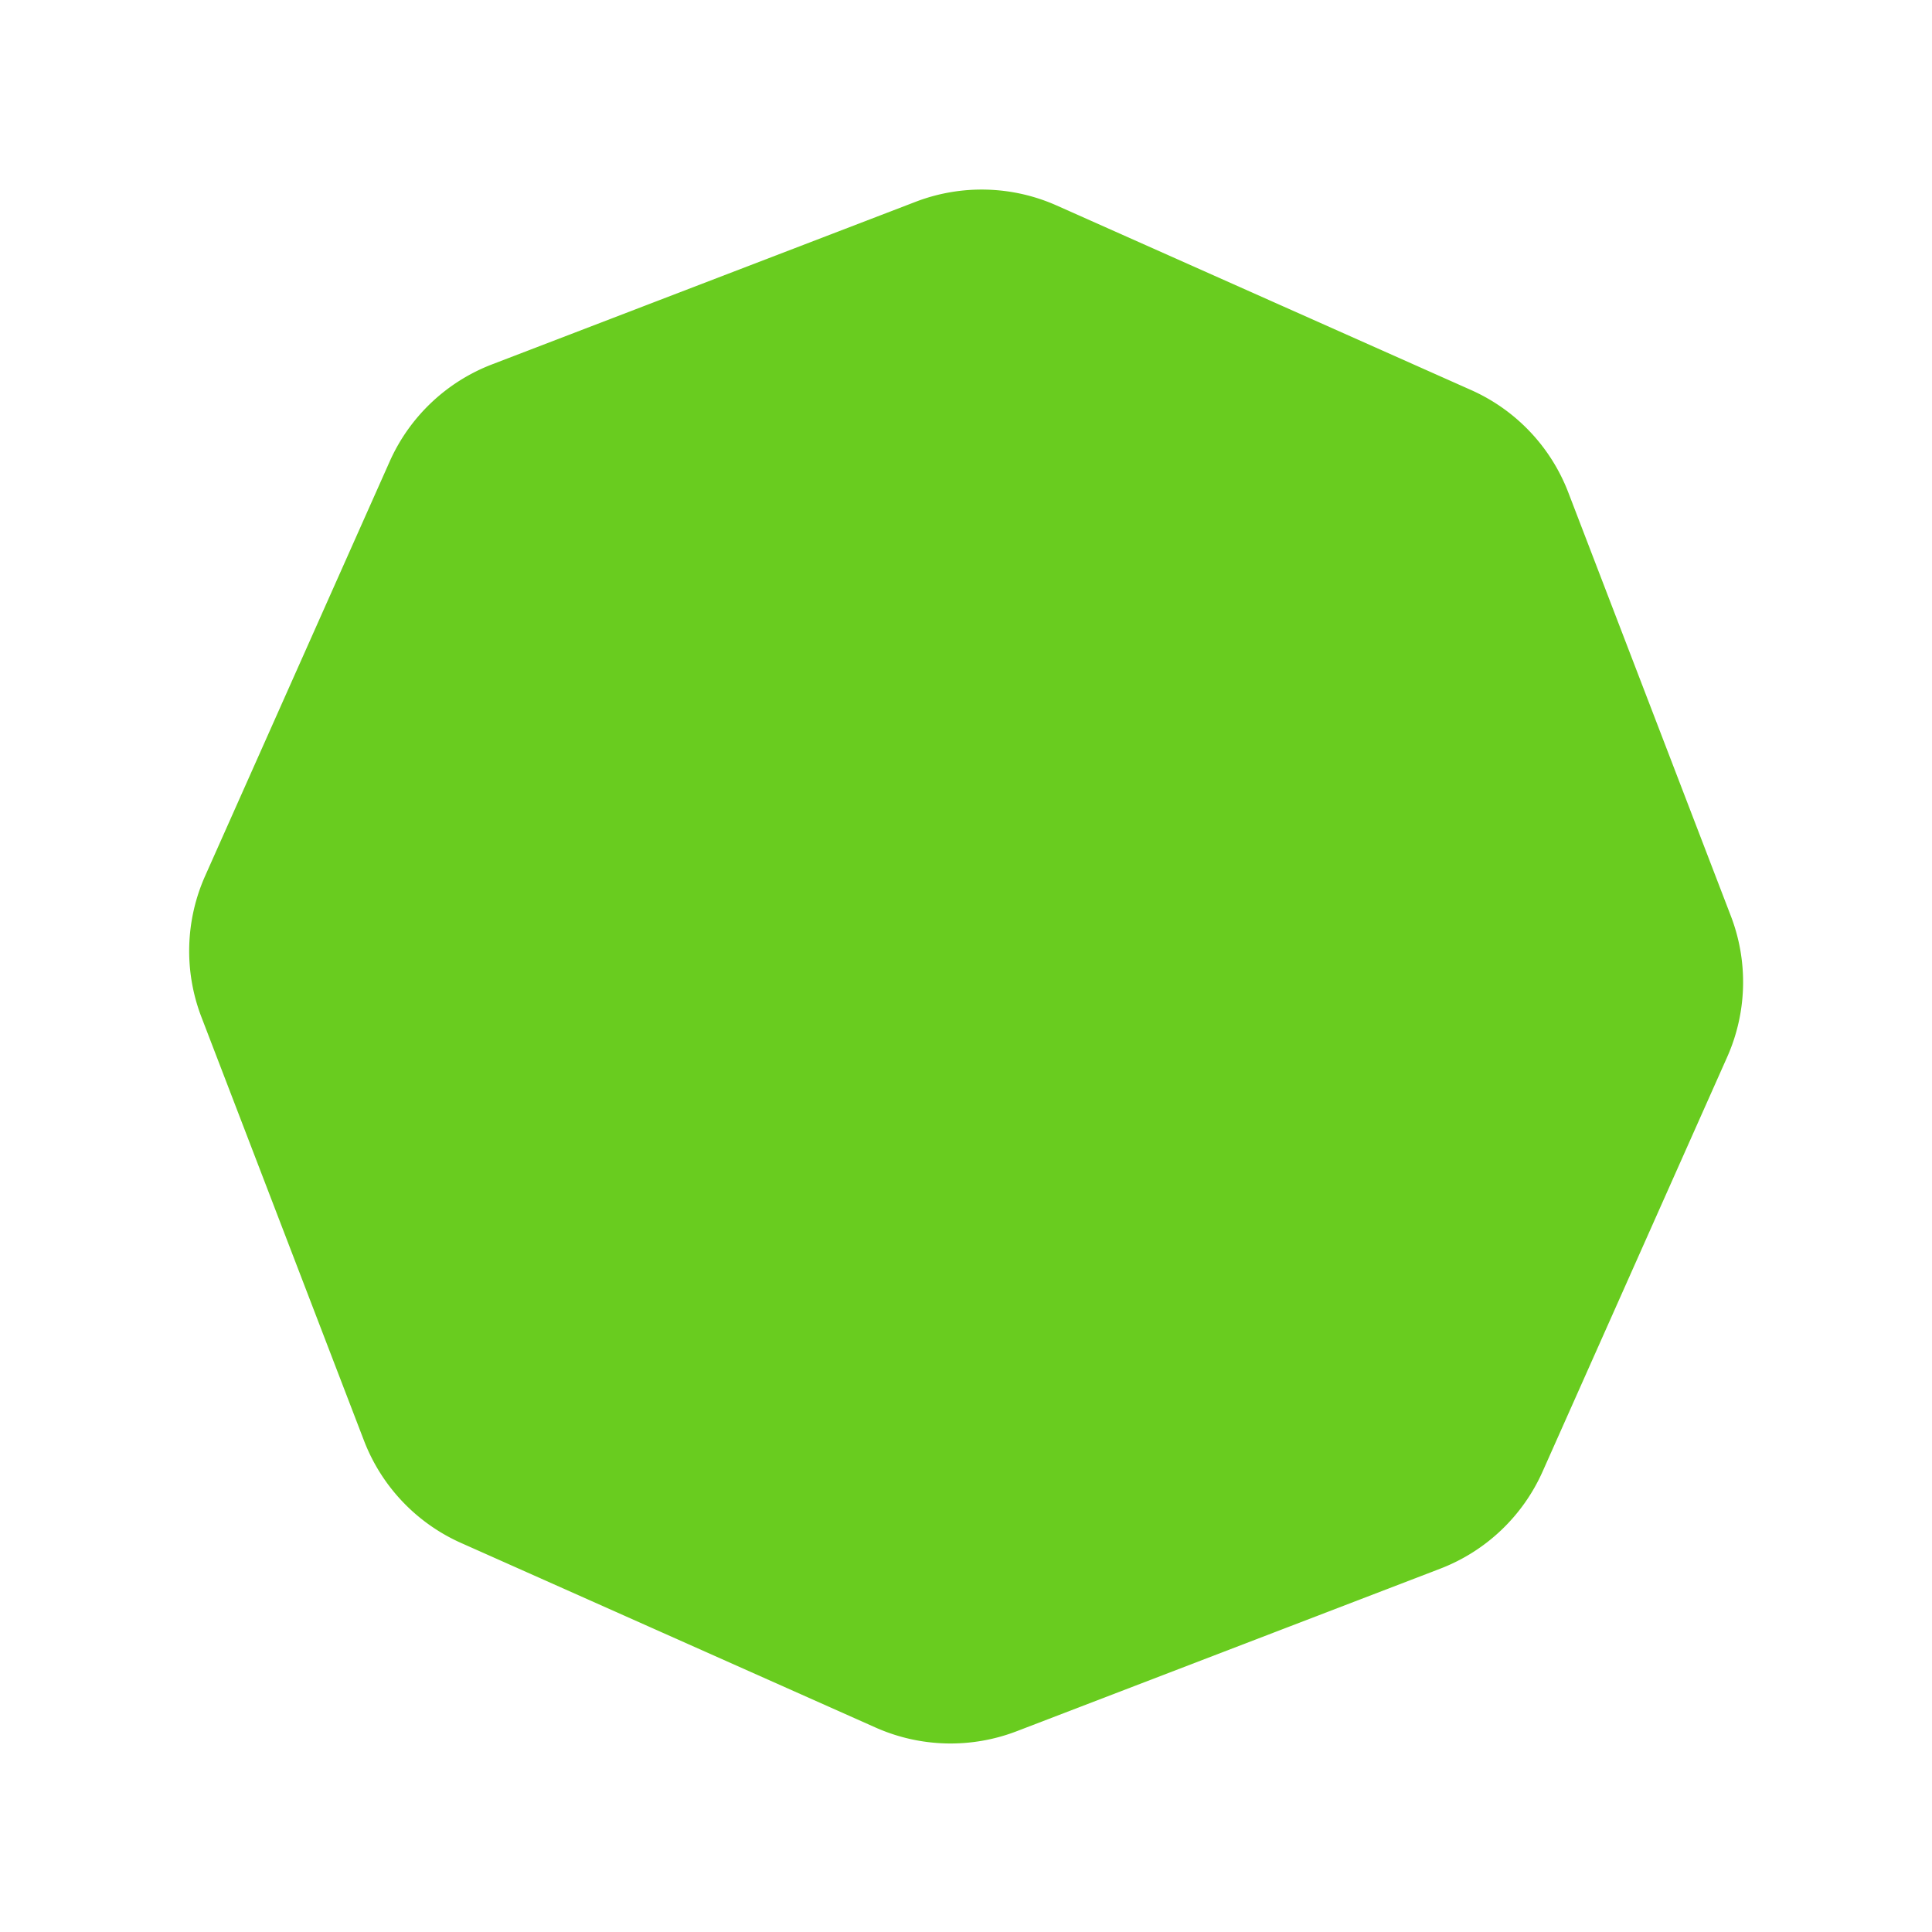 <svg xmlns="http://www.w3.org/2000/svg" width="1048.304" height="1048.304" viewBox="0 0 1048.304 1048.304"><g fill="#69cc1f"><path d="M487.3 909.945l-224.883-100.14c-17.09-7.61-30.193-21.419-36.896-38.884l-88.207-229.826c-6.703-17.466-6.204-36.496 1.406-53.586l100.14-224.883c7.61-17.09 21.42-30.193 38.885-36.896l229.825-88.207c17.465-6.703 36.496-6.204 53.585 1.406L786.04 239.07c17.09 7.61 30.193 21.42 36.896 38.885l88.207 229.825c6.703 17.466 6.204 36.496-1.406 53.586l-100.14 224.883c-7.61 17.09-21.42 30.193-38.885 36.896L540.886 911.35c-17.466 6.703-36.496 6.204-53.586-1.406z"/><path d="M548.945 166.35c-9.765-4.35-20.64-4.635-30.62-.804L288.5 253.753c-9.98 3.83-17.87 11.318-22.22 21.083L166.14 499.72c-4.348 9.765-4.634 20.64-.803 30.62l88.207 229.825c3.83 9.98 11.318 17.872 21.083 22.22l224.884 100.14c9.765 4.348 20.64 4.634 30.62.803l229.825-88.207c9.98-3.83 17.872-11.318 22.22-21.083l100.14-224.884c4.348-9.765 4.634-20.64.803-30.62l-88.207-229.826c-3.83-9.98-11.318-17.87-21.083-22.22L548.945 166.35m24.42-54.84L798.25 211.65a100.052 100.052 0 0152.708 55.55l88.208 229.825a100.052 100.052 0 01-2.01 76.55L837.017 798.458a100.054 100.054 0 01-55.55 52.709l-229.825 88.207a100.051 100.051 0 01-76.55-2.01L250.207 837.226a100.052 100.052 0 01-52.708-55.55L109.29 551.85a100.052 100.052 0 012.01-76.55l100.14-224.884a100.052 100.052 0 0155.55-52.708L496.814 109.5a100.052 100.052 0 0176.55 2.01z"/></g></svg>